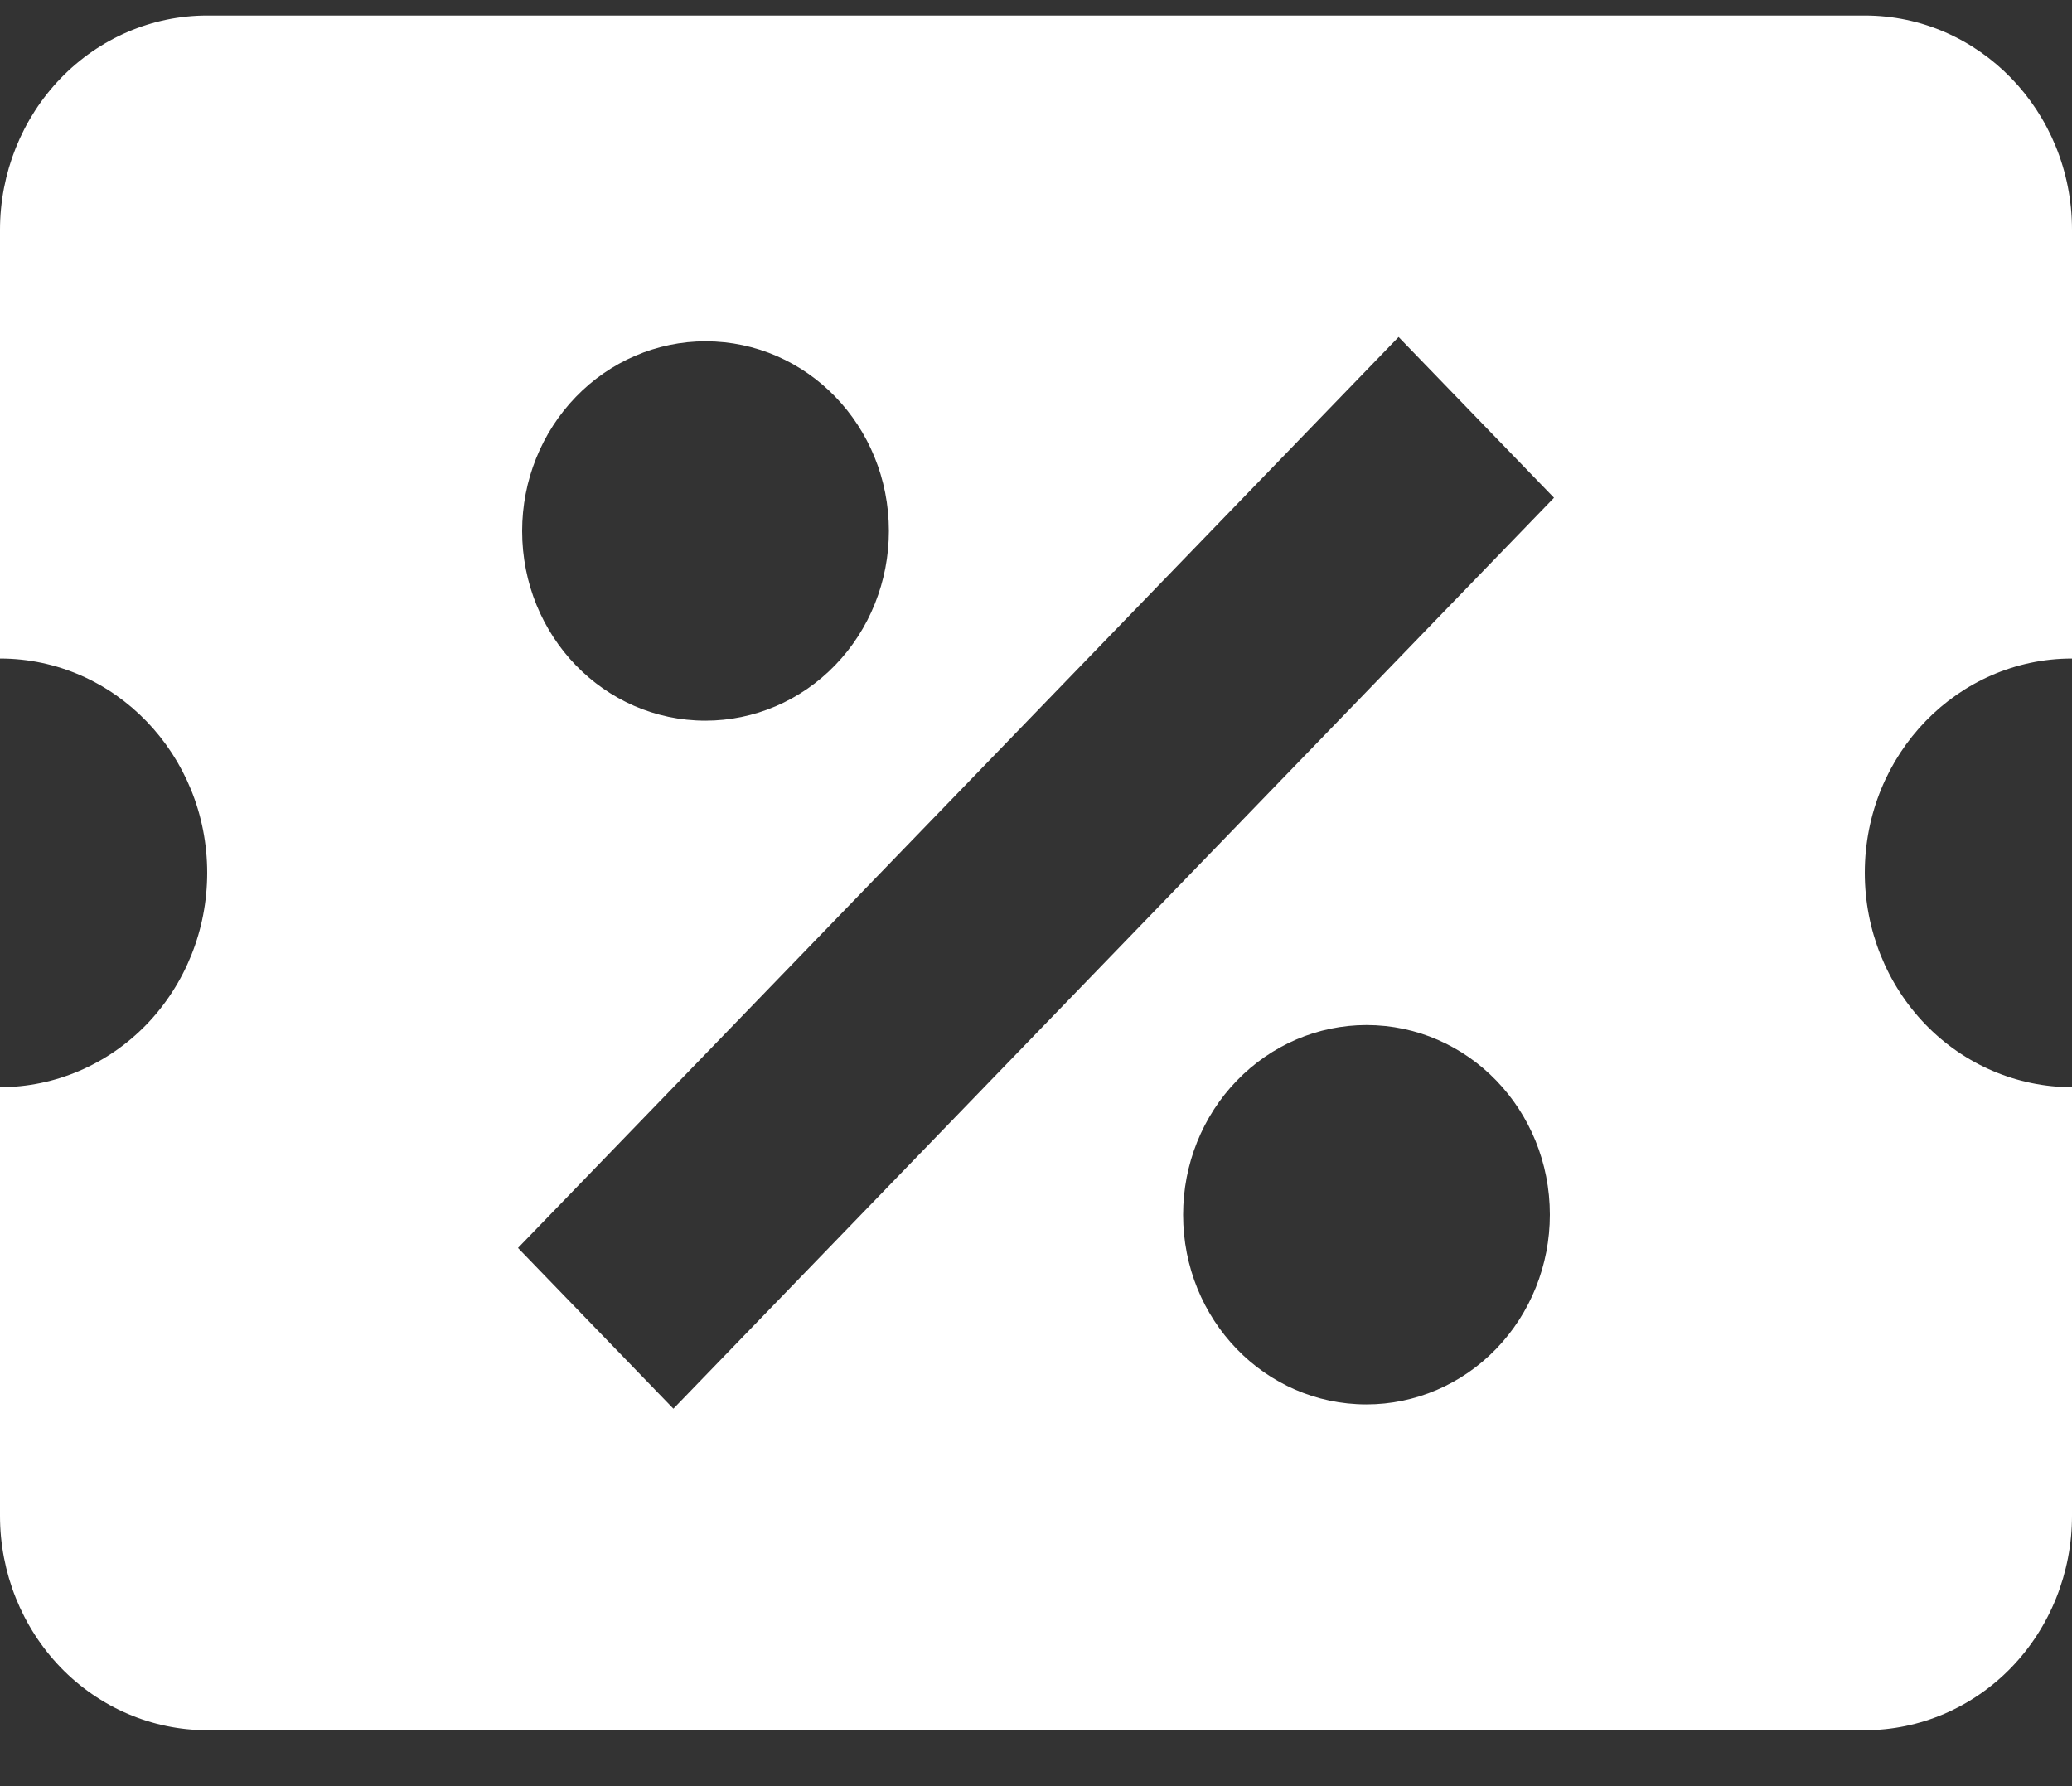 <svg width="29" height="25" viewBox="0 0 29 25" fill="none" xmlns="http://www.w3.org/2000/svg">
<rect x="0" y="0" width="29" height="25" fill="#333333" stroke="none"/>
<path d="M2.9 0.217C2.131 0.217 1.393 0.533 0.849 1.096C0.306 1.659 0 2.422 0 3.217V9.217C1.609 9.217 2.9 10.567 2.9 12.217C2.9 13.013 2.594 13.776 2.051 14.339C1.507 14.901 0.769 15.217 0 15.217V21.217C0 22.013 0.306 22.776 0.849 23.339C1.393 23.901 2.131 24.217 2.9 24.217H26.1C26.869 24.217 27.607 23.901 28.151 23.339C28.695 22.776 29 22.013 29 21.217V15.217C28.231 15.217 27.493 14.901 26.949 14.339C26.405 13.776 26.1 13.013 26.1 12.217C26.1 10.552 27.405 9.217 29 9.217V3.217C29 1.552 27.695 0.217 26.1 0.217H2.9ZM19.575 4.717L21.75 6.967L9.425 19.717L7.25 17.467L19.575 4.717ZM9.874 4.777C11.296 4.777 12.441 5.962 12.441 7.432C12.441 8.136 12.171 8.812 11.689 9.31C11.208 9.808 10.555 10.087 9.874 10.087C8.454 10.087 7.308 8.902 7.308 7.432C7.308 6.728 7.578 6.053 8.06 5.555C8.541 5.057 9.194 4.777 9.874 4.777ZM19.125 14.347C20.547 14.347 21.692 15.532 21.692 17.002C21.692 17.706 21.422 18.382 20.94 18.88C20.459 19.378 19.806 19.657 19.125 19.657C17.704 19.657 16.559 18.472 16.559 17.002C16.559 16.298 16.829 15.623 17.311 15.125C17.792 14.627 18.445 14.347 19.125 14.347Z" fill="white"/>
</svg>
